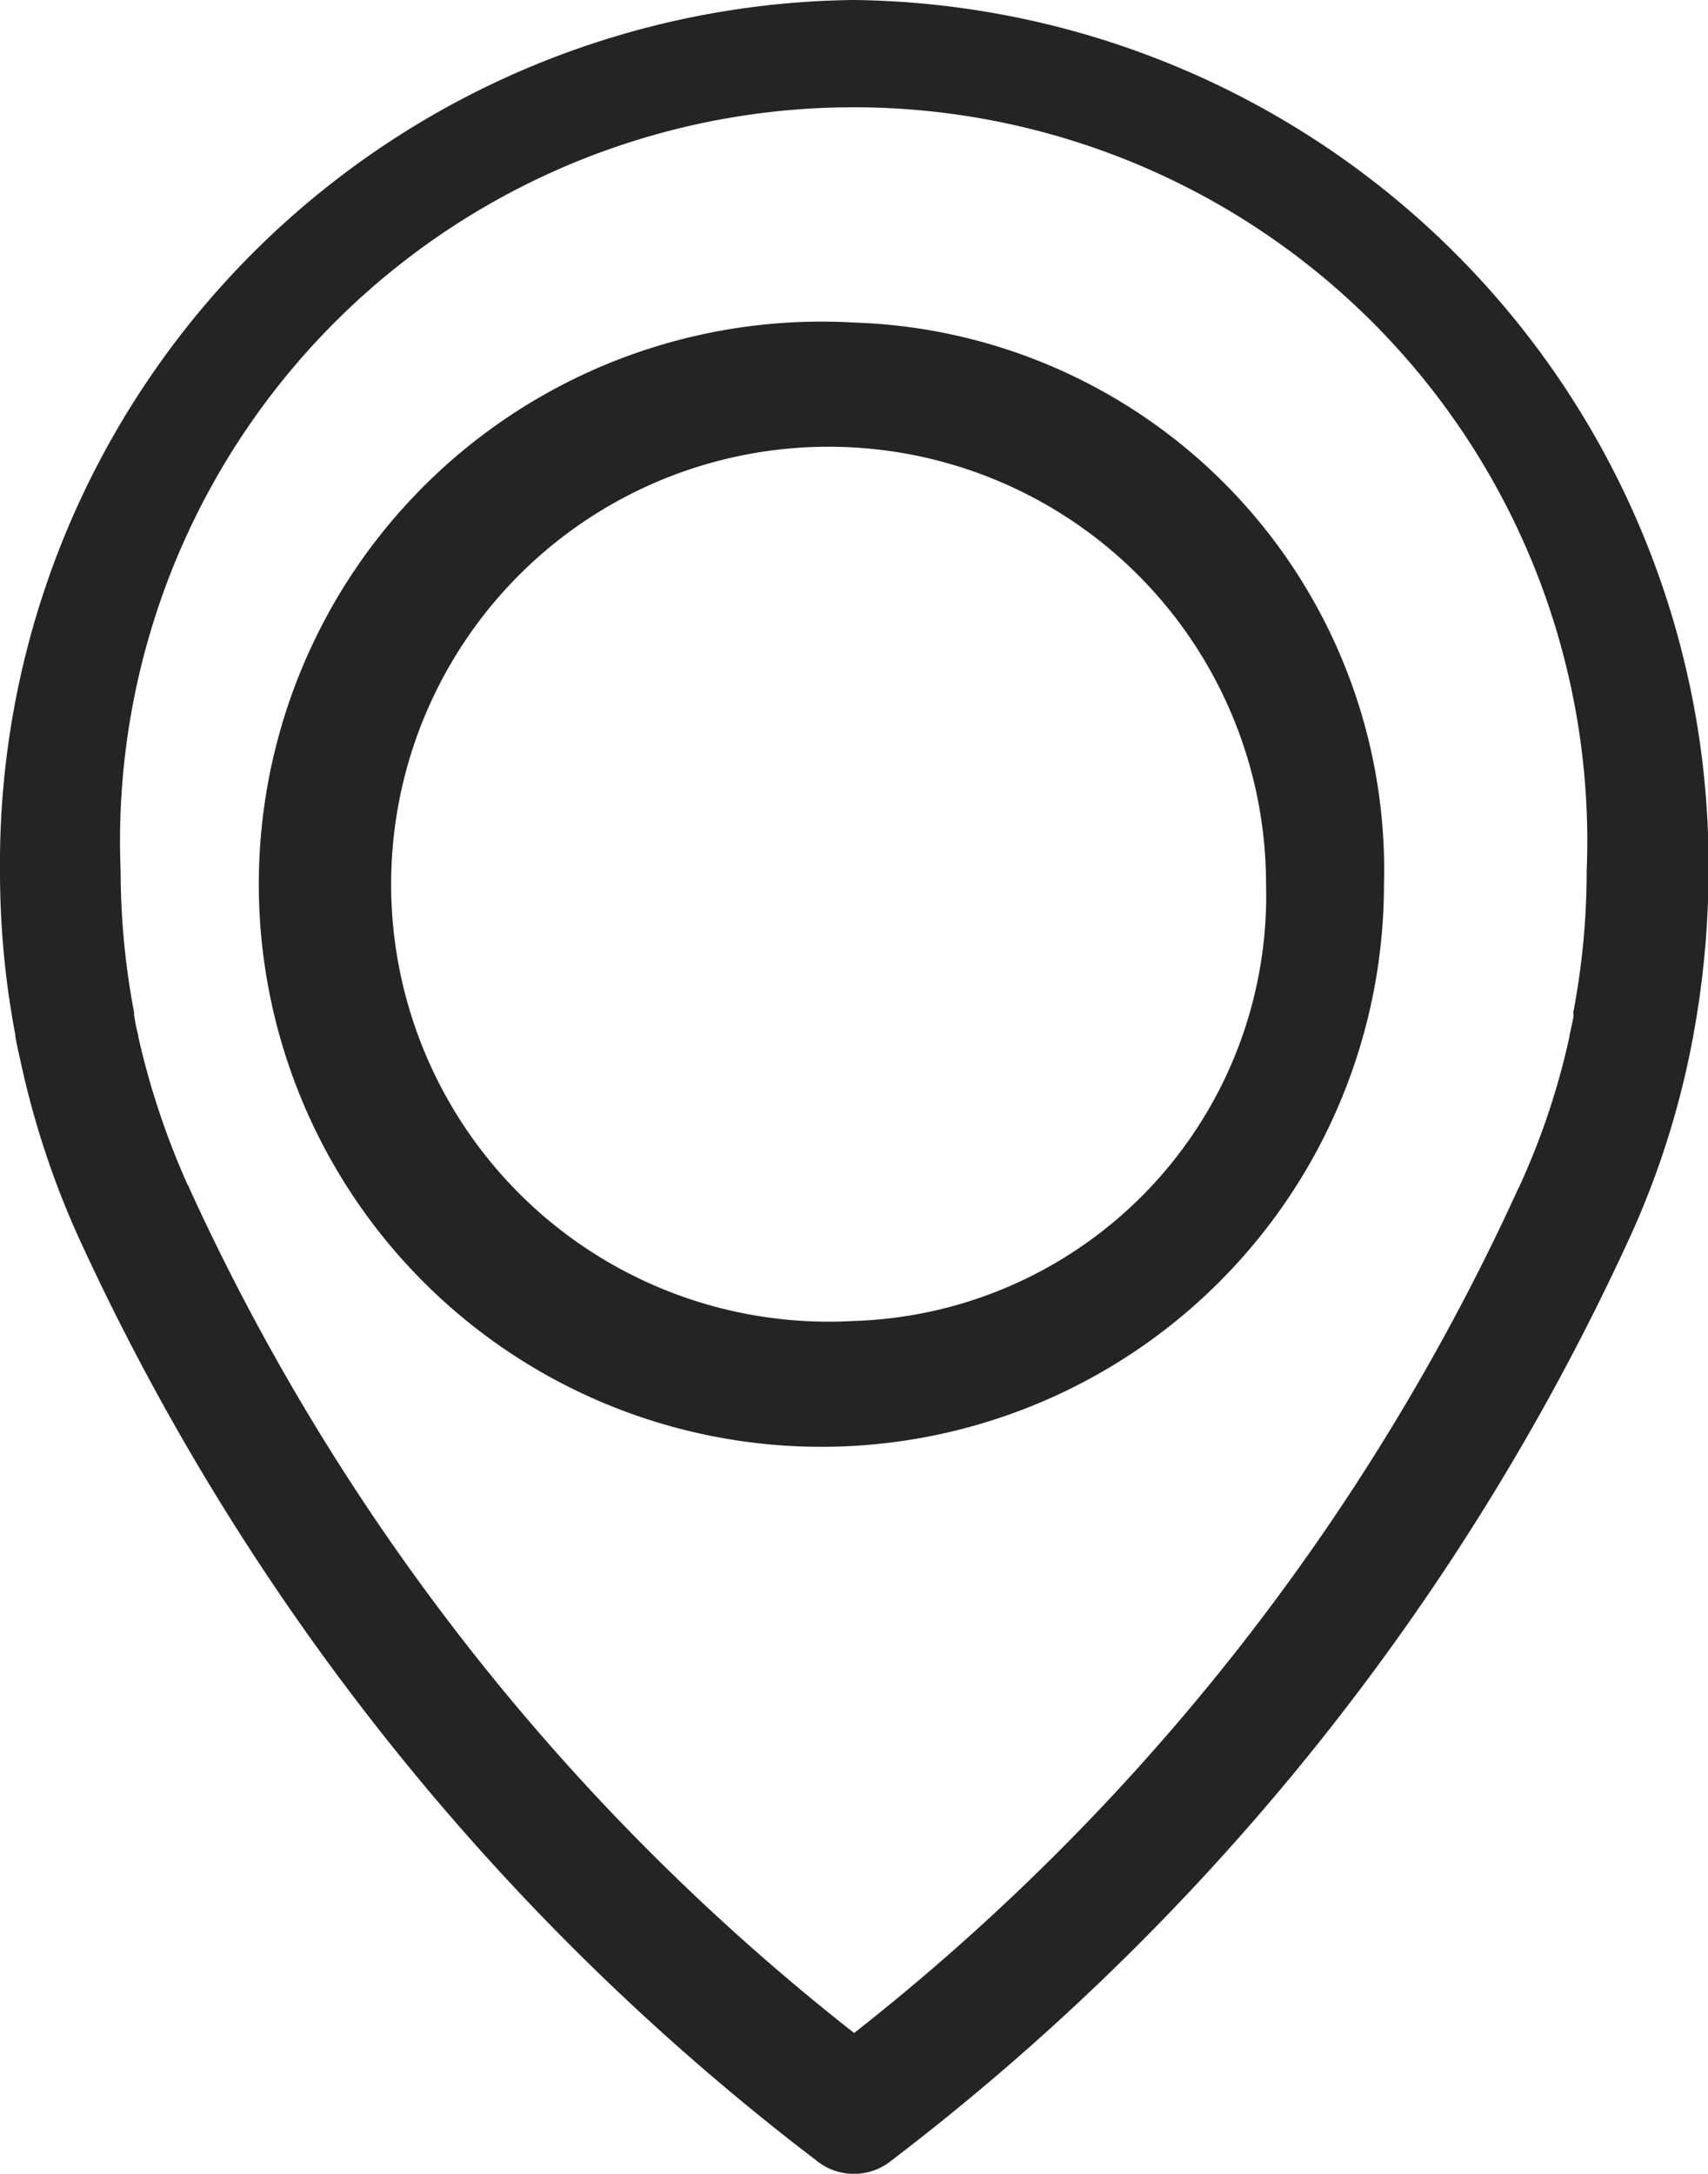 <svg xmlns="http://www.w3.org/2000/svg" width="12.572" height="16" viewBox="0 0 12.572 16"><g transform="translate(-47.2)"><g transform="translate(47.2)"><path d="M53.482,0A6.357,6.357,0,0,0,47.2,6.413a6.44,6.44,0,0,0,.112,1.2c0,.023.016.094.043.215A6.407,6.407,0,0,0,47.775,9.1a17.926,17.926,0,0,0,5.431,6.8.438.438,0,0,0,.559,0A17.961,17.961,0,0,0,59.2,9.1a6.335,6.335,0,0,0,.421-1.265c.026-.121.039-.191.043-.215a6.729,6.729,0,0,0,.112-1.2A6.367,6.367,0,0,0,53.482,0Zm5.3,7.46c0,.007,0,.013,0,.02s-.013.067-.03.144v.007a5.4,5.4,0,0,1-.365,1.094s0,.01-.007.013a16.737,16.737,0,0,1-4.893,6.226A16.737,16.737,0,0,1,48.59,8.738s0-.01-.007-.013a5.762,5.762,0,0,1-.365-1.094V7.624c-.02-.077-.026-.127-.03-.144s0-.013,0-.023a5.588,5.588,0,0,1-.1-1.047,5.4,5.4,0,1,1,10.791,0A5.571,5.571,0,0,1,58.779,7.46Z" transform="translate(-47.2)" fill="#242424"/><path d="M120.905,71.9a4.141,4.141,0,1,0,3.905,4.134A4.031,4.031,0,0,0,120.905,71.9Zm0,7.349a3.22,3.22,0,1,1,3.037-3.215A3.133,3.133,0,0,1,120.905,79.249Z" transform="translate(-114.623 -69.526)" fill="#242424"/></g></g></svg>
